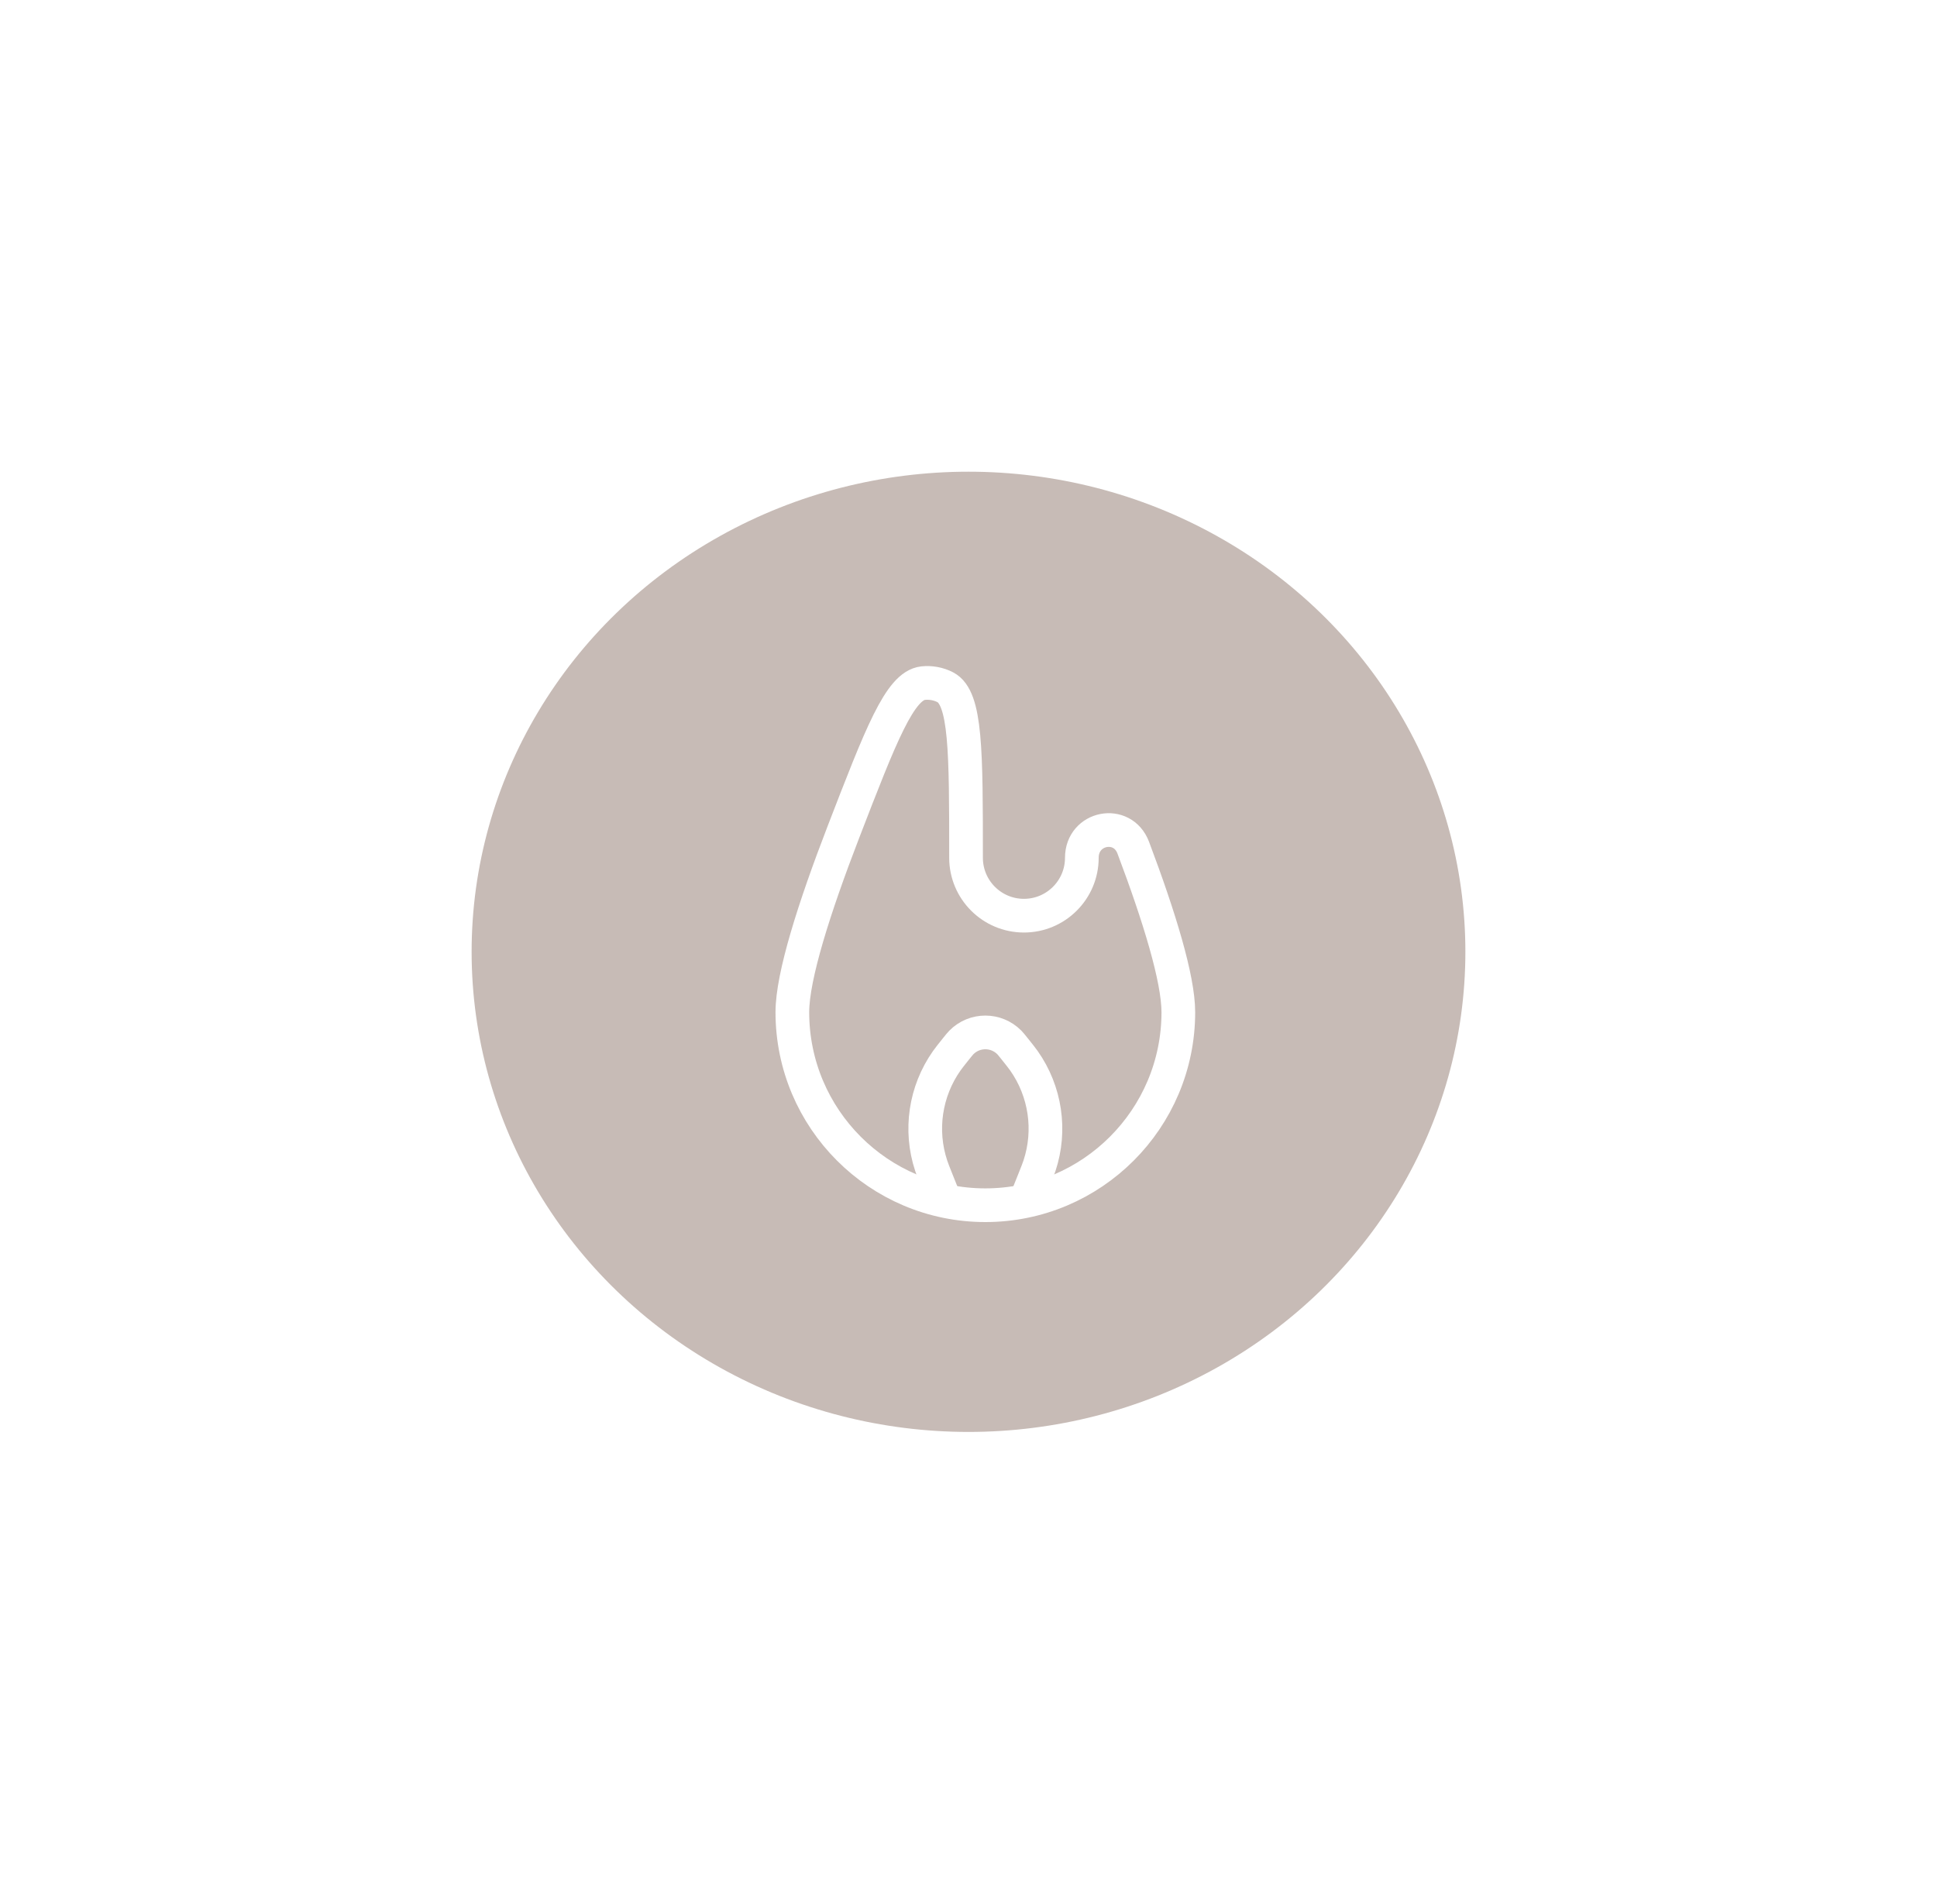 <svg width="115" height="113" viewBox="0 0 115 113" fill="none" xmlns="http://www.w3.org/2000/svg">
<g filter="url(#filter0_f_18_35)">
<ellipse cx="57.5" cy="56.5" rx="29.5" ry="28.5" fill="#5D3A2B" fill-opacity="0.34"/>
</g>
<path d="M64.229 50.917C64.229 49.103 66.642 48.623 67.282 50.32C68.83 54.425 69.958 58.098 69.958 60.084C69.958 66.412 64.828 71.542 58.5 71.542C52.172 71.542 47.042 66.412 47.042 60.084C47.042 57.951 48.344 53.87 50.07 49.397C52.307 43.604 53.425 40.707 54.805 40.551C55.247 40.501 55.729 40.59 56.123 40.796C57.354 41.439 57.354 44.598 57.354 50.917C57.354 52.816 58.893 54.355 60.792 54.355C62.69 54.355 64.229 52.816 64.229 50.917Z" stroke="white" stroke-width="2"/>
<path d="M56.208 71.542L55.606 70.036C55.437 69.614 55.352 69.402 55.286 69.2C54.588 67.094 54.931 64.781 56.209 62.967C56.332 62.793 56.474 62.616 56.758 62.26V62.26C56.921 62.057 57.003 61.955 57.075 61.881C57.859 61.086 59.141 61.086 59.925 61.881C59.997 61.955 60.079 62.057 60.242 62.26V62.26C60.526 62.616 60.668 62.793 60.791 62.967C62.069 64.781 62.412 67.094 61.714 69.2C61.647 69.402 61.563 69.614 61.394 70.036L60.792 71.542" stroke="white" stroke-width="2"/>
<defs>
<filter id="filter0_f_18_35" x="0.8" y="0.8" width="113.4" height="111.4" filterUnits="userSpaceOnUse" color-interpolation-filters="sRGB">
<feFlood flood-opacity="0" result="BackgroundImageFix"/>
<feBlend mode="normal" in="SourceGraphic" in2="BackgroundImageFix" result="shape"/>
<feGaussianBlur stdDeviation="13.6" result="effect1_foregroundBlur_18_35"/>
</filter>
</defs>
</svg>
